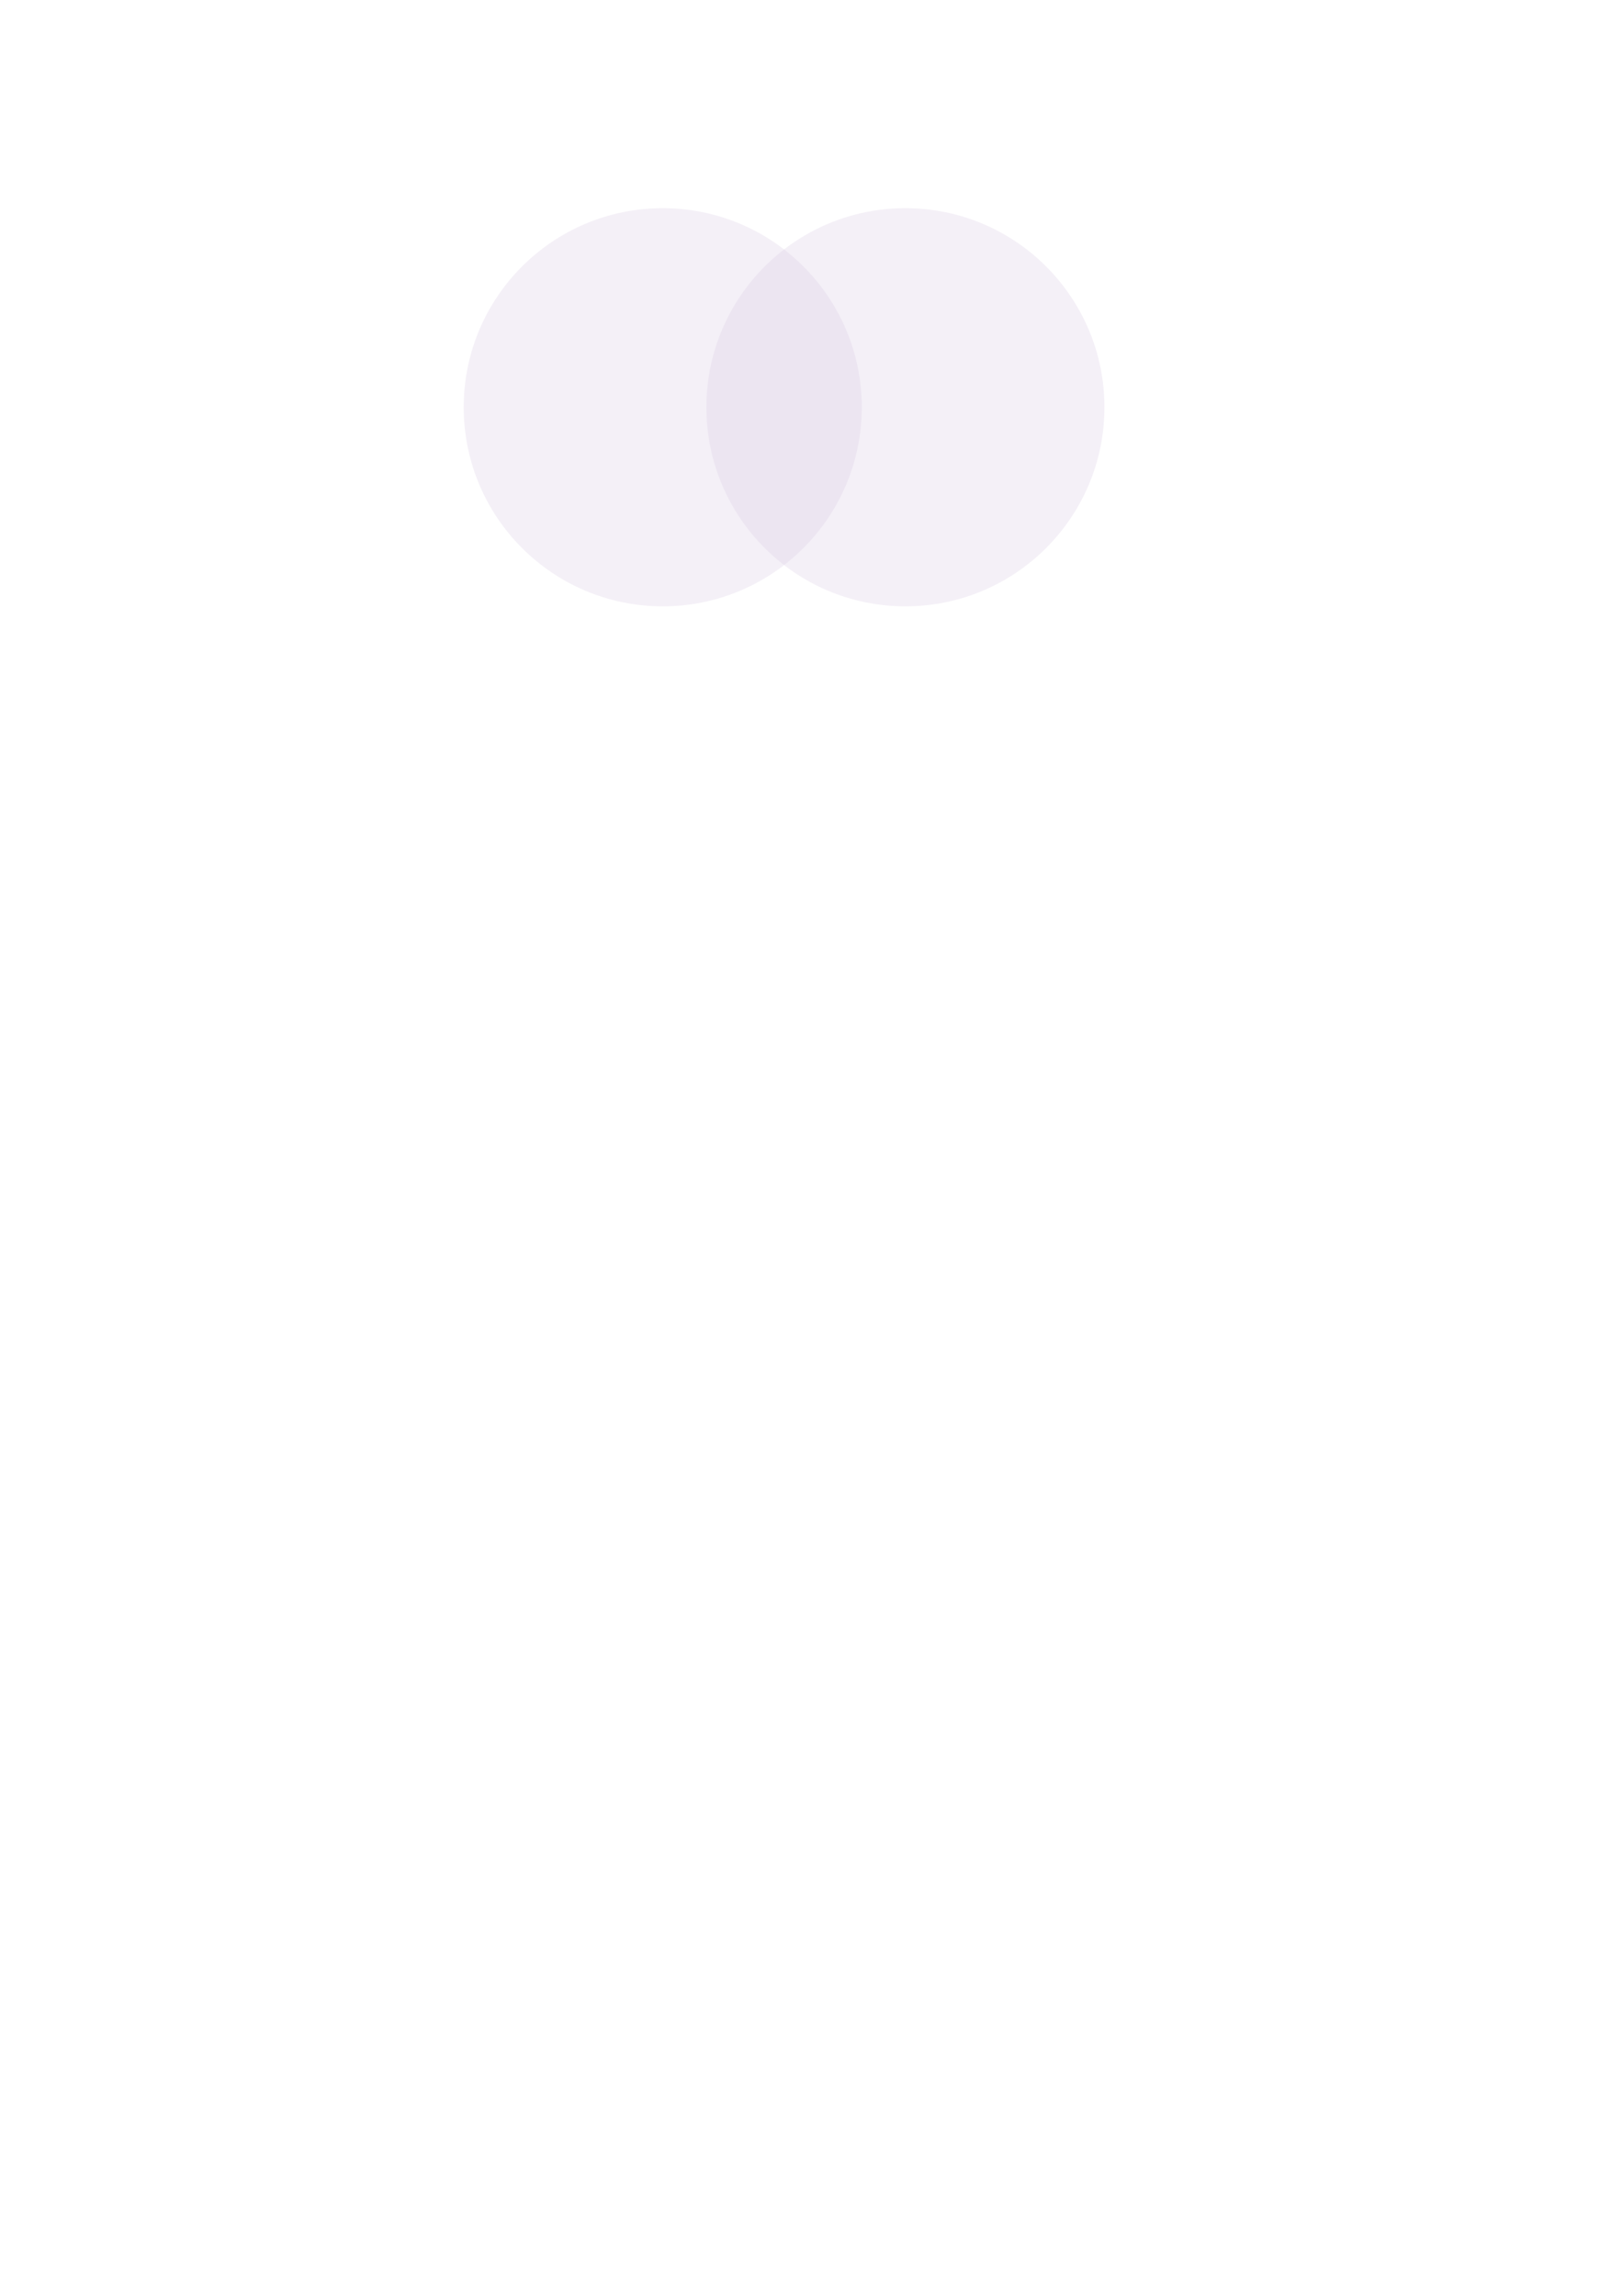 <svg version="1.1" id="test_1"
  xmlns="http://www.w3.org/2000/svg"
  xmlns:xlink="http://www.w3.org/1999/xlink" x="0px" y="0px" width="595.28px" height="841.89px" viewBox="0 0 595.28 841.89" enable-background="new 0 0 595.28 841.89" xml:space="preserve">
  <g id="m" onclick="alert('提醒：该吃药了！')" onmouseover="document.getElementById('bg').opacity='1'" onmouseout="document.getElementById('bg').opacity='0.5'">
    <g id="bg" opacity="0.5">
      <circle id="_x32_" opacity="0.3" fill="#B59BC8" cx="243.081" cy="149.346" r="73"/>
      <circle id="_x31_" opacity="0.3" fill="#B59BC8" cx="332.081" cy="149.346" r="73"/>
    </g>
    <!-- <g>
      <g>
        <g>
          <path fill="#FFFFFF" stroke="#4E469A" stroke-width="2" stroke-miterlimit="10" d="M253.815,127.921
                    c-7.194-7.194-18.857-7.193-26.051,0c-7.194,7.194-7.194,18.857,0,26.051l21.424,21.424l26.051-26.051L253.815,127.921z"/>
          <path fill="#FFFFFF" stroke="#4E469A" stroke-width="2" stroke-miterlimit="10" d="M275.24,149.346"/>
          <path fill="#FFFFFF" stroke="#4E469A" stroke-width="2" stroke-miterlimit="10" d="M249.189,175.397"/>

          <line fill="#FFFFFF" stroke="#4E469A" stroke-width="2" stroke-miterlimit="10" x1="275.24" y1="149.346" x2="249.189" y2="175.397"/>
        </g>

        <ellipse transform="matrix(0.7071 -0.7071 0.7071 0.7071 -38.0124 232.9738)" fill="#E4DAEB" stroke="#4E469A" stroke-width="2" stroke-miterlimit="10" cx="262.214" cy="162.371" rx="18.421" ry="8"/>
        <path fill="#E7E4F2" d="M263.428,144.776c0.683,0.684,0.683,1.792,0,2.475l0,0c-0.684,0.683-1.792,0.683-2.475,0l-8.132-8.132
                c-0.683-0.683-0.683-1.792,0-2.475l0,0c0.684-0.683,1.792-0.683,2.475,0L263.428,144.776z"/>
        <path fill="#E7E4F2" d="M250.877,132.048c0.732,0.732,0.732,1.919,0,2.652l0,0c-0.732,0.732-1.919,0.732-2.652,0l0,0
                c-0.732-0.732-0.732-1.919,0-2.652l0,0C248.958,131.316,250.145,131.316,250.877,132.048L250.877,132.048z"/>
      </g>
      <g>
        <g>
          <path fill="#FFFFFF" stroke="#4E469A" stroke-width="2" stroke-miterlimit="10" d="M336.326,153.973
                    c7.193-7.194,7.193-18.857,0-26.051c-7.193-7.194-18.857-7.194-26.051,0l-21.425,21.424l26.052,26.051L336.326,153.973z"/>
          <path fill="#FFFFFF" stroke="#4E469A" stroke-width="2" stroke-miterlimit="10" d="M314.902,175.397"/>
          <path fill="#FFFFFF" stroke="#4E469A" stroke-width="2" stroke-miterlimit="10" d="M288.851,149.346"/>

          <line fill="#FFFFFF" stroke="#4E469A" stroke-width="2" stroke-miterlimit="10" x1="314.902" y1="175.397" x2="288.851" y2="149.346"/>
        </g>

        <ellipse transform="matrix(0.7071 0.7071 -0.7071 0.7071 203.2255 -165.8995)" fill="#E4DAEB" stroke="#4E469A" stroke-width="2" stroke-miterlimit="10" cx="301.876" cy="162.372" rx="18.421" ry="8"/>
      </g>
      <g>
        <circle fill="#402A8C" cx="266.721" cy="178.414" r="1.838"/>
        <circle fill="#402A8C" cx="270.397" cy="185.251" r="1.838"/>
        <circle fill="#402A8C" cx="280.753" cy="168.251" r="1.838"/>
        <circle fill="#402A8C" cx="281.633" cy="192.603" r="1.838"/>
        <circle fill="#402A8C" cx="275.24" cy="190.765" r="1.838"/>
        <circle fill="#402A8C" cx="285.309" cy="174.739" r="1.838"/>
        <circle fill="#402A8C" cx="287.672" cy="183.414" r="1.838"/>
        <circle fill="#402A8C" cx="292.526" cy="178.414" r="1.838"/>
        <circle fill="#402A8C" cx="285.834" cy="197.677" r="1.838"/>
        <circle fill="#402A8C" cx="279.796" cy="201.501" r="1.838"/>
        <circle fill="#402A8C" cx="281.634" cy="211.927" r="1.838"/>
        <circle fill="#402A8C" cx="274.581" cy="208.251" r="1.838"/>
        <circle fill="#402A8C" cx="280.752" cy="185.252" r="1.838"/>
        <circle fill="#402A8C" cx="277.077" cy="178.414" r="1.838"/>
      </g>
    </g> -->
  </g>
  <circle x="15" y="15" width="40" height="40" fill="red">
    <set attributeName="fill" to="blue" begin="click"/>
  </circle>
</svg>